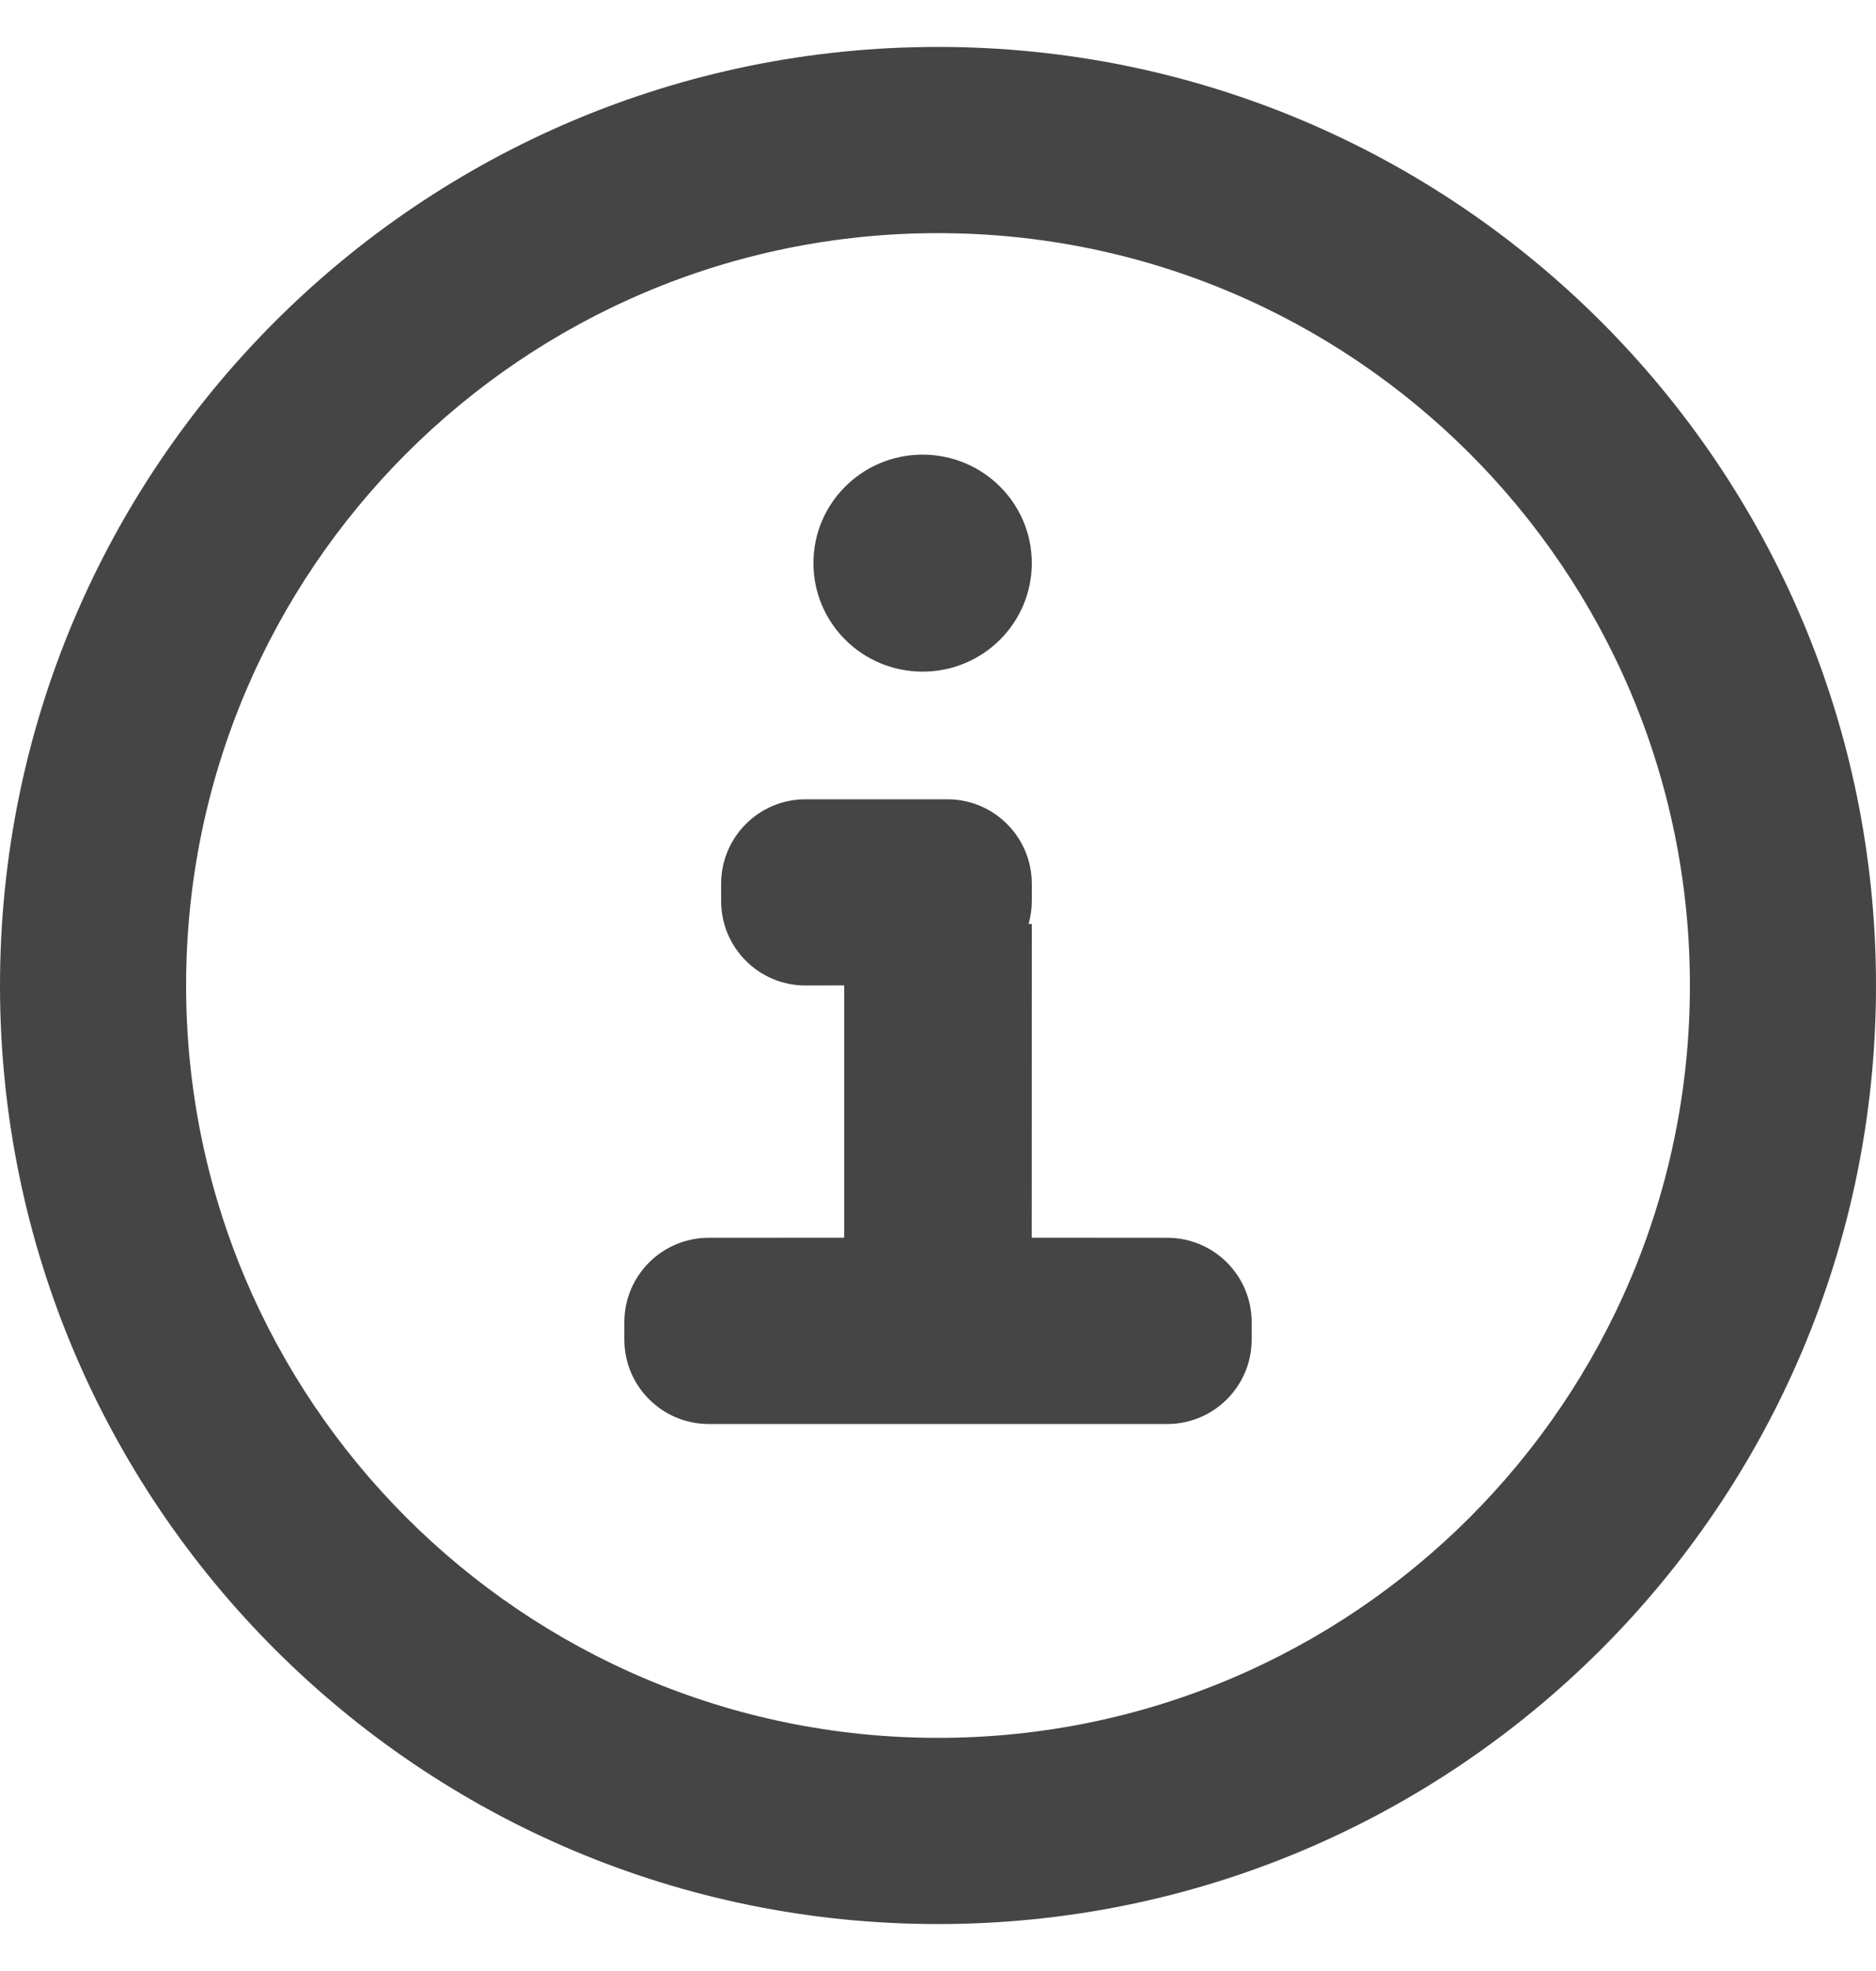 <svg width="20" height="21" viewBox="0 0 20 21" fill="none" xmlns="http://www.w3.org/2000/svg">
<path fill-rule="evenodd" clip-rule="evenodd" d="M10 0.5C15.523 0.5 20 4.977 20 10.5C20 16.023 15.523 20.5 10 20.5C4.477 20.5 0 16.023 0 10.5C0 4.977 4.477 0.5 10 0.5ZM10 2.484C5.573 2.484 1.984 6.073 1.984 10.5C1.984 14.927 5.573 18.516 10 18.516C14.427 18.516 18.016 14.927 18.016 10.5C18.016 6.073 14.427 2.484 10 2.484ZM10.1 8.516C10.597 8.516 11 8.919 11 9.416V9.6C11 9.685 10.988 9.766 10.966 9.844L11 9.844L10.999 13.187L12.444 13.188C12.941 13.188 13.344 13.59 13.344 14.088V14.272C13.344 14.769 12.941 15.172 12.444 15.172H7.556C7.059 15.172 6.656 14.769 6.656 14.272V14.088C6.656 13.59 7.059 13.188 7.556 13.188L9 13.187V10.499L8.588 10.5C8.09 10.5 7.688 10.097 7.688 9.6V9.416C7.688 8.919 8.09 8.516 8.588 8.516H10.1ZM9.836 4.844C10.479 4.844 11 5.361 11 6C11 6.639 10.479 7.156 9.836 7.156C9.193 7.156 8.672 6.639 8.672 6C8.672 5.361 9.193 4.844 9.836 4.844Z" fill="#454545"/>
</svg>

